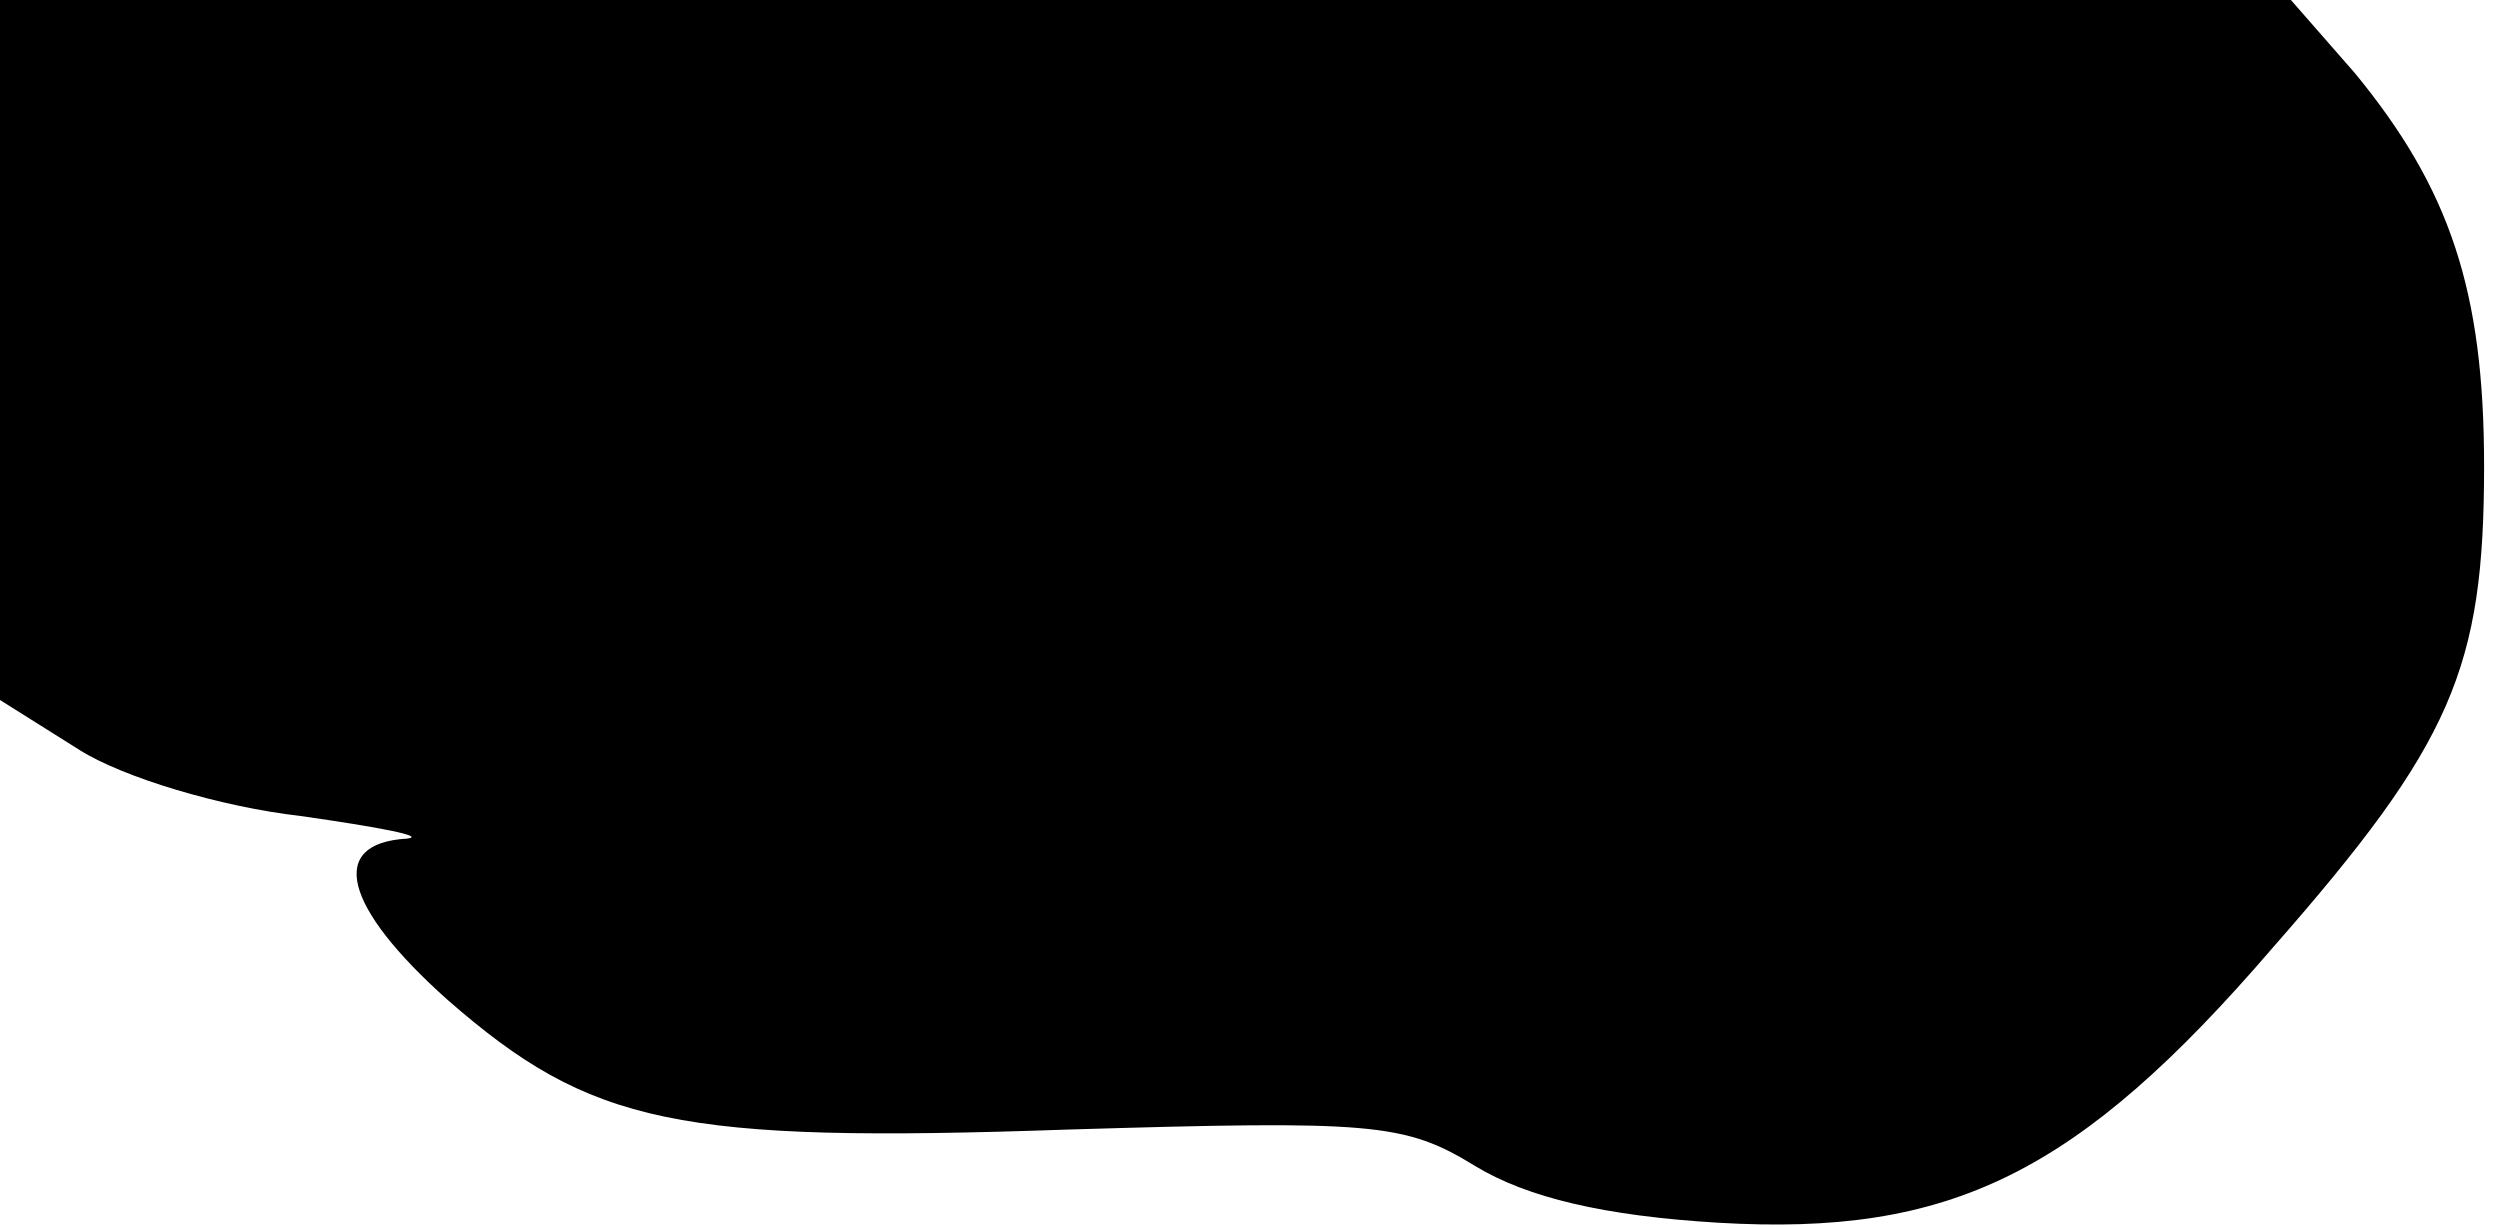 <?xml version="1.0" standalone="no"?>
<!DOCTYPE svg PUBLIC "-//W3C//DTD SVG 20010904//EN"
 "http://www.w3.org/TR/2001/REC-SVG-20010904/DTD/svg10.dtd">
<svg version="1.0" xmlns="http://www.w3.org/2000/svg"
 width="110pt" height="54pt" viewBox="0 0 110 54"
 preserveAspectRatio="xMidYMid meet">
<g transform="translate(0,54) scale(0.1,-0.1)"
fill="#000000" stroke="none">
<path fill="#000000" stroke="none" d="M0 386 l0 -154 35 -22 c19 -12 62 -25
97 -29 35 -5 56 -9 47 -10 -35 -2 -28 -30 18 -71 63 -55 101 -63 273 -57 134
4 148 3 179 -16 23 -14 57 -22 107 -25 102 -6 158 21 244 121 79 90 93 123 93
212 0 77 -15 122 -57 173 l-28 32 -504 0 -504 0 0 -154z"/>
</g>
</svg>
